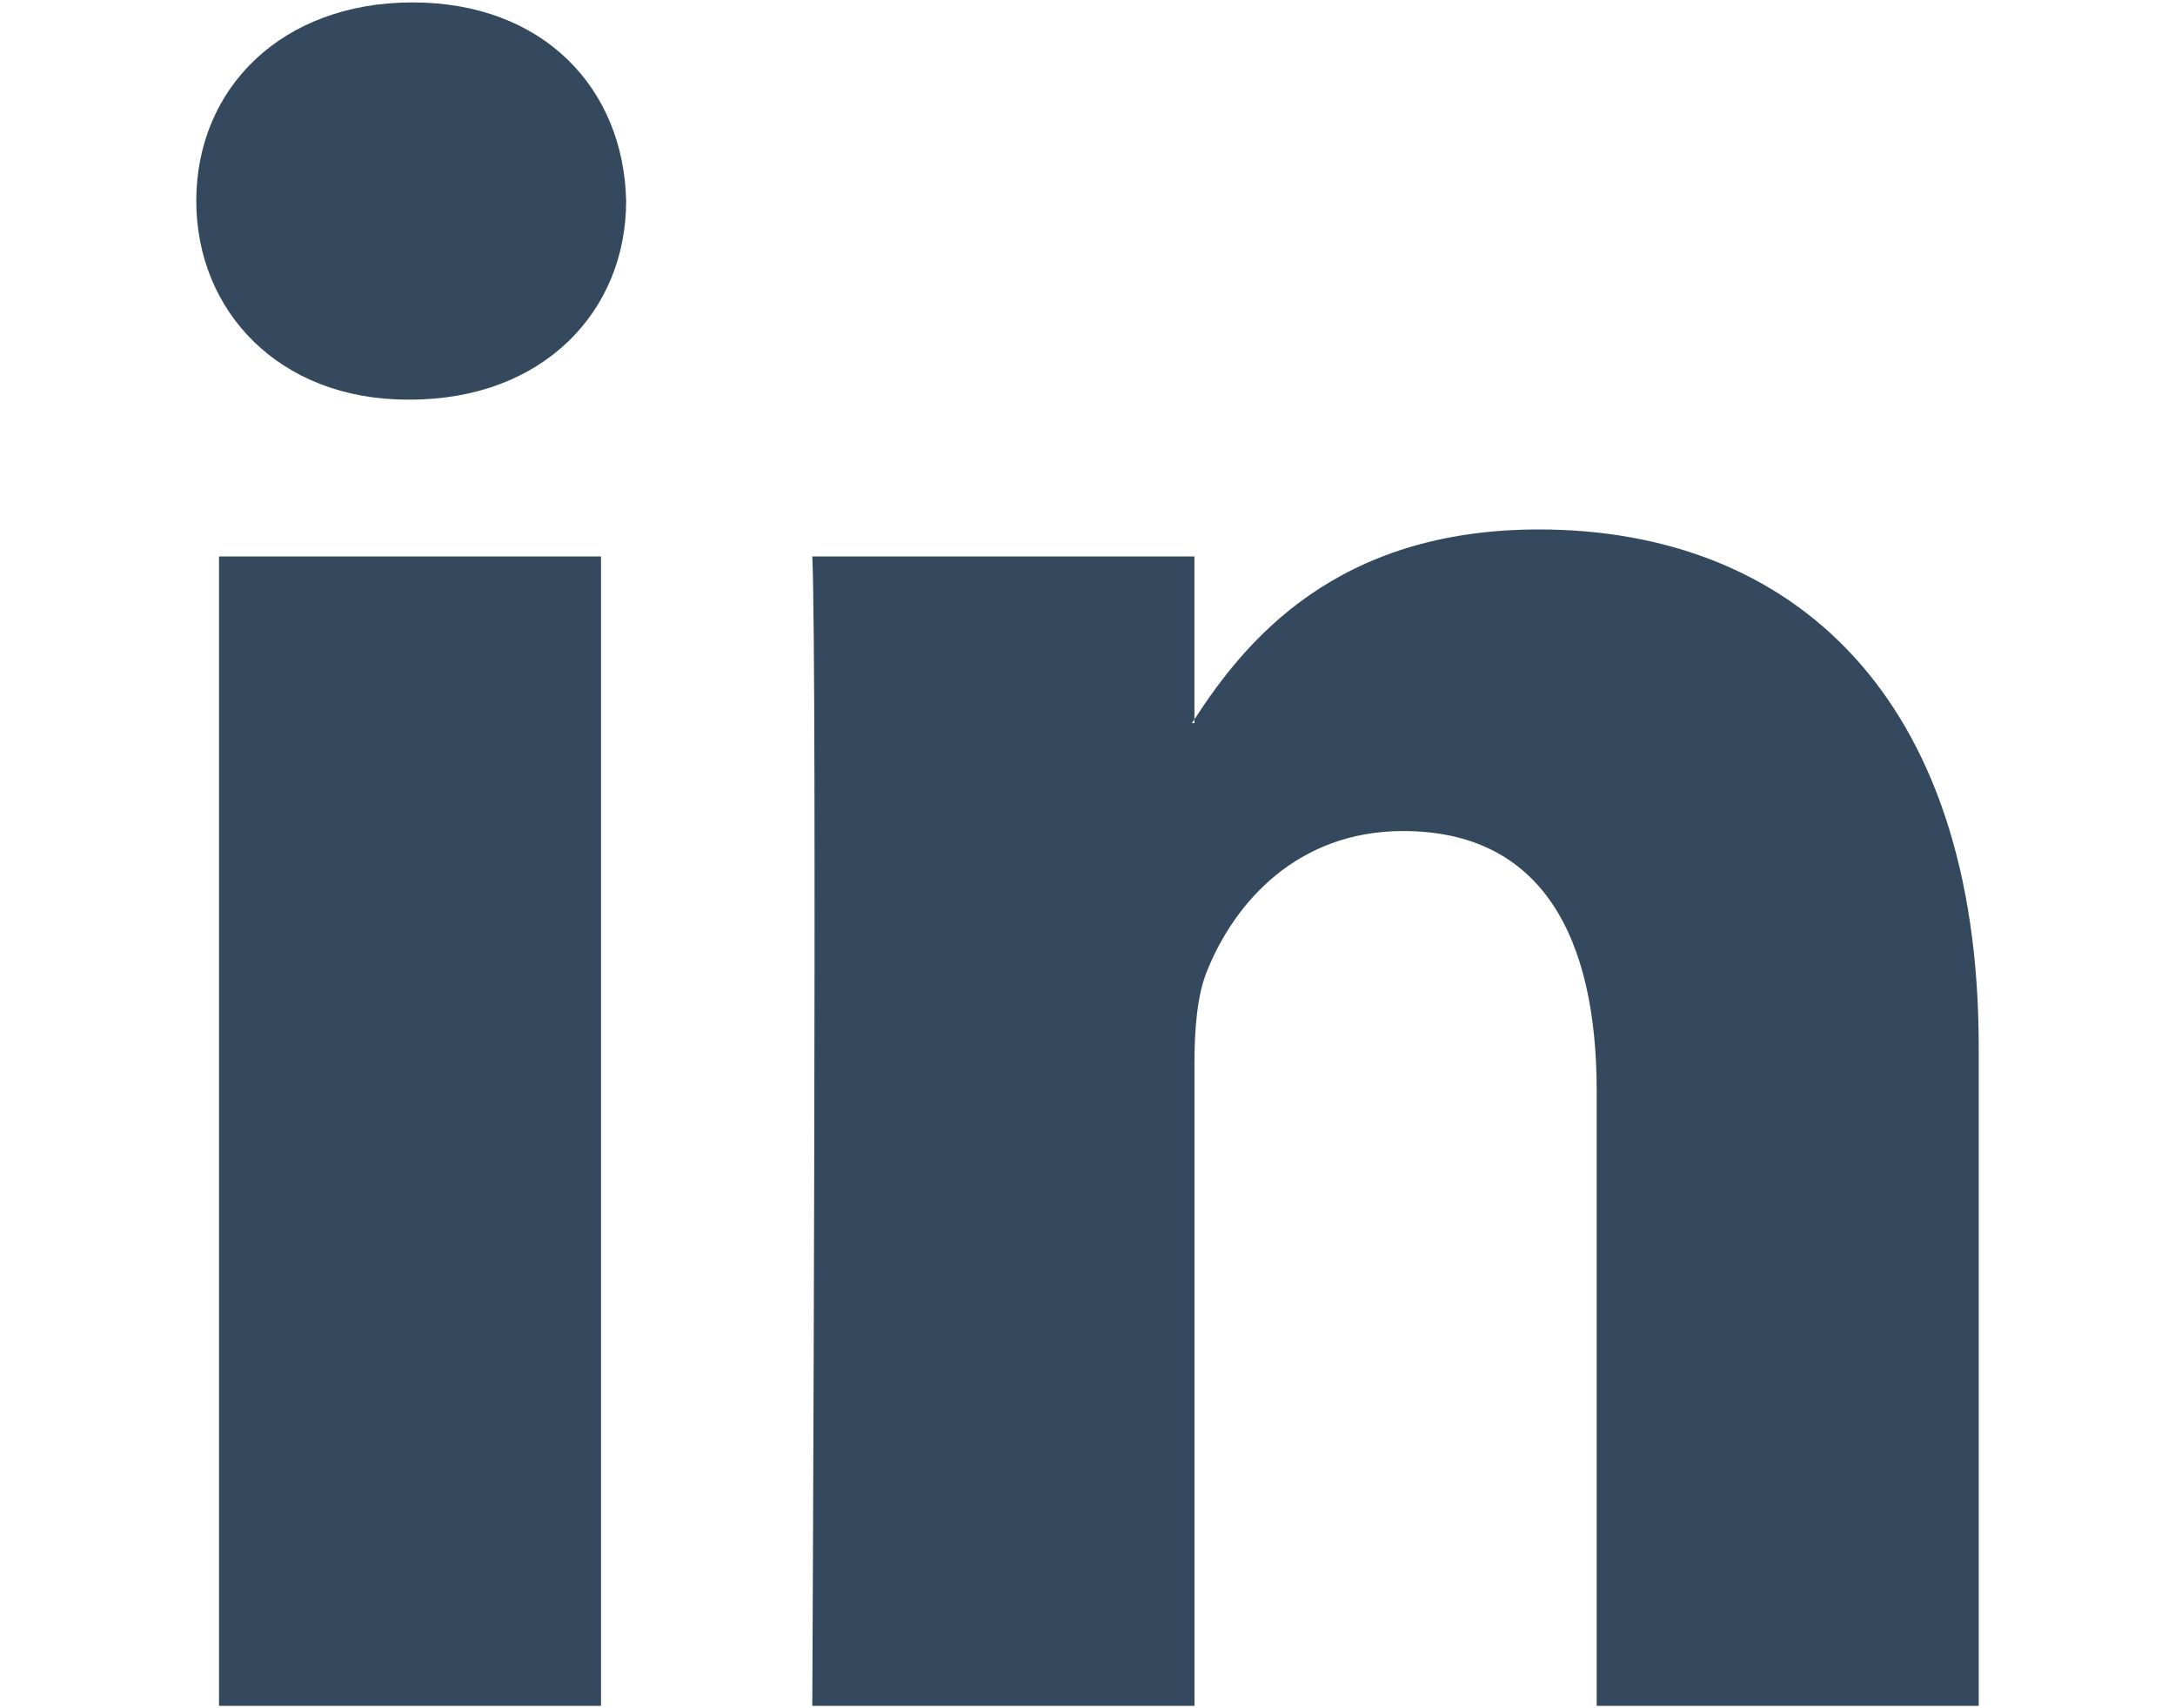 <?xml version="1.0" encoding="utf-8"?>
<!-- Generator: Adobe Illustrator 17.0.0, SVG Export Plug-In . SVG Version: 6.00 Build 0)  -->
<!DOCTYPE svg PUBLIC "-//W3C//DTD SVG 1.1//EN" "http://www.w3.org/Graphics/SVG/1.1/DTD/svg11.dtd">
<svg version="1.1" xmlns="http://www.w3.org/2000/svg" xmlns:xlink="http://www.w3.org/1999/xlink" x="0px" y="0px" width="45px"
	 height="35.338px" viewBox="27.5 35.791 45 35.338" enable-background="new 27.5 35.791 45 35.338" xml:space="preserve">
<g id="mail" display="none">
	<g display="inline">
		<polygon fill="#DADADA" points="49.973,57.334 29.706,39.286 70.487,39.568 		"/>
		<polygon fill="#DADADA" points="41.877,53.399 27.5,65.849 27.674,40.75 		"/>
		<polygon fill="#DADADA" points="43.718,55.038 49.951,60.586 56.26,55.125 70.306,67.634 29.498,67.352 		"/>
		<polygon fill="#DADADA" points="58.122,53.512 72.5,41.06 72.326,66.159 		"/>
	</g>
</g>
<g id="google" display="none">
	<g display="inline">
		<path fill="#34495E" d="M33.917,44.603c0,2.999,1.002,5.164,2.976,6.436c1.616,1.042,3.494,1.197,4.469,1.197
			c0.237,0,0.426-0.009,0.559-0.018c0,0-0.31,2.014,1.184,4.008l-0.067-0.001c-2.588,0.001-11.031,0.541-11.031,7.482
			c0,7.062,7.754,7.42,9.309,7.42c0.122,0,0.193-0.002,0.193-0.002c0.017,0,0.129,0.004,0.318,0.004c0.998,0,3.579-0.125,5.975-1.29
			c3.108-1.509,4.685-4.133,4.685-7.8c0-3.544-2.402-5.653-4.156-7.194c-1.071-0.939-1.995-1.75-1.995-2.539
			c0-0.804,0.675-1.407,1.53-2.172c1.383-1.237,2.687-2.998,2.687-6.327c0-2.926-0.379-4.89-2.717-6.136
			c0.244-0.125,1.105-0.216,1.532-0.275c1.267-0.173,3.121-0.369,3.121-1.404v-0.2h-9.234
			C43.162,35.794,33.917,36.136,33.917,44.603z M48.822,62.699c0.176,2.824-2.239,4.908-5.866,5.172
			c-3.684,0.269-6.717-1.389-6.893-4.21c-0.086-1.355,0.51-2.684,1.677-3.741c1.183-1.072,2.808-1.732,4.575-1.863
			c0.209-0.013,0.416-0.022,0.622-0.022C46.346,58.036,48.655,60.039,48.822,62.699z M46.411,42.671
			c0.906,3.186-0.462,6.517-2.641,7.131c-0.25,0.07-0.51,0.106-0.772,0.106c-1.997,0-3.975-2.02-4.708-4.803
			c-0.41-1.564-0.377-2.93,0.093-4.244c0.462-1.293,1.291-2.166,2.335-2.459c0.251-0.071,0.511-0.107,0.773-0.107
			C43.901,38.295,45.451,39.295,46.411,42.671z M61.968,49.609v-6.023h-3.815v6.023H52.13v3.815h6.023v6.023h3.815v-6.023h6.023
			v-3.815H61.968z"/>
	</g>
</g>
<g id="github" display="none">
	<g display="inline">
		<path fill="#34495E" d="M56.051,70.49c-0.172,0.062-0.345,0.137-0.522,0.168c-0.678,0.121-1.112-0.229-1.116-0.922
			c-0.009-1.287-0.009-2.572,0.012-3.859c0.022-1.48-0.012-2.941-1.139-4.162c0.67-0.12,1.266-0.204,1.849-0.338
			c3.862-0.887,5.868-3.323,6.124-7.366c0.131-2.058-0.236-3.946-1.604-5.567c-0.099-0.114-0.104-0.373-0.057-0.539
			c0.364-1.34,0.258-2.649-0.166-3.959c-0.105-0.327-0.279-0.428-0.602-0.407c-1.134,0.063-2.173,0.461-3.089,1.073
			c-0.883,0.593-1.705,0.722-2.754,0.482c-2.31-0.521-4.635-0.369-6.94,0.165c-0.261,0.062-0.612-0.021-0.851-0.161
			c-1.082-0.634-2.164-1.25-3.412-1.496c-0.965-0.188-1.049-0.14-1.305,0.793c-0.322,1.176-0.354,2.353-0.025,3.536
			c0.047,0.172-0.002,0.448-0.117,0.575c-2.557,2.853-1.631,8.244,0.092,10.309c1.34,1.604,3.12,2.326,5.096,2.701
			c0.345,0.064,0.688,0.113,1.033,0.173c-0.296,0.77-0.562,1.497-0.863,2.212c-0.059,0.138-0.246,0.254-0.399,0.312
			c-1.938,0.752-3.604,0.199-4.713-1.56c-0.593-0.938-1.354-1.639-2.488-1.842c-0.036-0.007-0.073-0.026-0.106-0.021
			c-0.305,0.08-0.607,0.164-0.911,0.246c0.171,0.238,0.292,0.558,0.521,0.701c0.961,0.608,1.586,1.475,1.999,2.498
			c0.649,1.604,1.909,2.319,3.546,2.459c0.799,0.065,1.606,0.01,2.481,0.01c0,0.996,0.036,2.133-0.015,3.265
			c-0.026,0.61-0.639,0.854-1.373,0.604c-1.947-0.666-3.752-1.621-5.311-2.963c-5.629-4.849-7.799-10.979-5.928-18.154
			c1.865-7.152,6.726-11.539,13.994-12.916c10.057-1.902,19.584,5.422,20.582,15.631C68.362,60.219,63.625,67.75,56.051,70.49z
			 M46.57,61.651c-0.006,0.014-0.01,0.024-0.016,0.038c0.018,0.003,0.036,0.006,0.055,0.009
			C46.623,61.699,46.635,61.724,46.57,61.651z M42.02,64.832c0.157,0.097,0.307,0.22,0.477,0.273c0.062,0.02,0.177-0.121,0.38-0.271
			c-0.282-0.107-0.448-0.201-0.623-0.225C42.186,64.601,42.098,64.754,42.02,64.832z M43.453,65.078
			c0.023,0.105,0.232,0.236,0.355,0.234c0.119-0.002,0.235-0.16,0.354-0.25c-0.108-0.099-0.216-0.195-0.548-0.494
			C43.542,64.776,43.423,64.944,43.453,65.078z M45.211,64.655c-0.148,0.035-0.273,0.172-0.408,0.266
			c0.079,0.1,0.158,0.193,0.285,0.35c0.175-0.16,0.294-0.271,0.414-0.379C45.402,64.805,45.285,64.637,45.211,64.655z
			 M40.853,64.062c0.082,0.155,0.209,0.289,0.381,0.508c0.115-0.188,0.24-0.332,0.218-0.361c-0.109-0.143-0.257-0.26-0.403-0.367
			C41.039,63.834,40.836,64.028,40.853,64.062z"/>
	</g>
</g>
<g id="linked">
	<g>
		<path id="LinkedIn" fill="#34495E" d="M68.439,57.446V71.08h-7.904V58.359c0-3.196-1.143-5.376-4.004-5.376
			c-2.184,0-3.484,1.47-4.056,2.891c-0.209,0.508-0.262,1.216-0.262,1.927V71.08h-7.907c0,0,0.106-21.545,0-23.777h7.906v3.37
			c-0.016,0.025-0.037,0.052-0.052,0.077h0.052v-0.077c1.05-1.618,2.926-3.929,7.125-3.929
			C64.539,46.744,68.439,50.142,68.439,57.446z M36.035,35.841c-2.705,0-4.474,1.774-4.474,4.107c0,2.282,1.718,4.11,4.369,4.11
			h0.053c2.757,0,4.472-1.828,4.472-4.11C40.403,37.615,38.74,35.841,36.035,35.841z M32.031,71.08h7.904V47.303h-7.904V71.08z"/>
	</g>
</g>
</svg>
